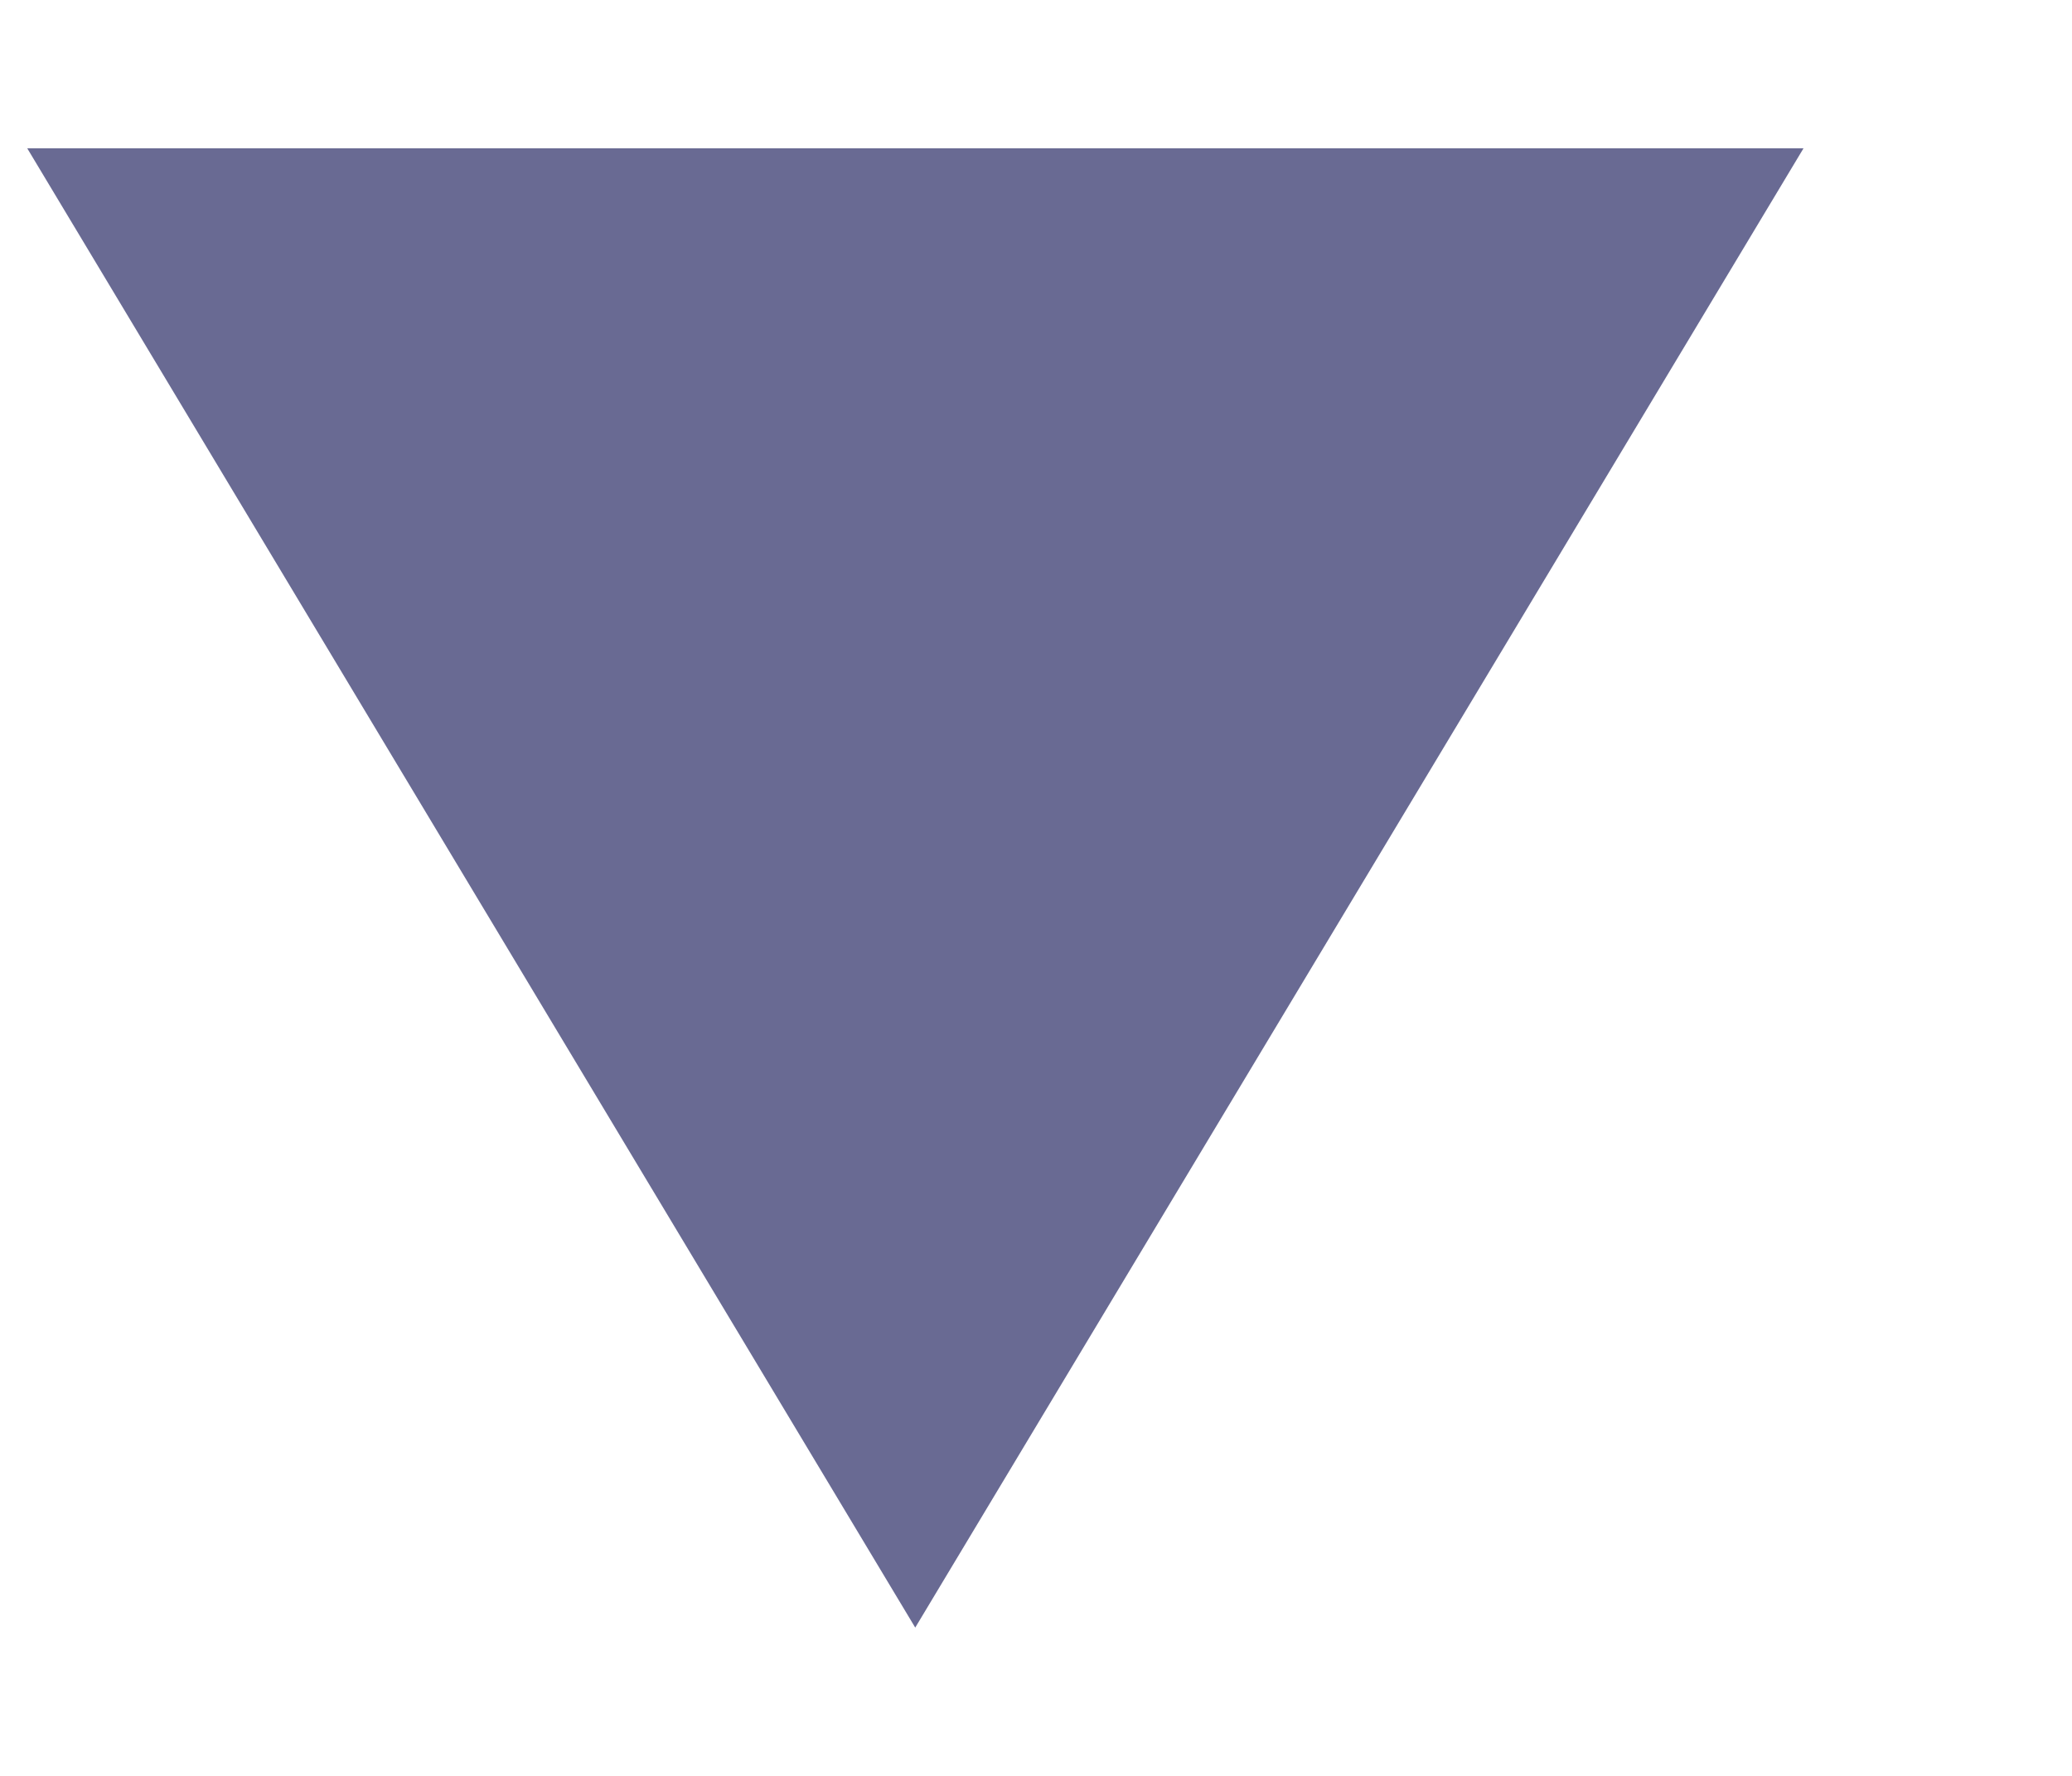 <svg width="7" height="6" viewBox="0 0 7 6" fill="none" xmlns="http://www.w3.org/2000/svg">
<path fill-rule="evenodd" clip-rule="evenodd" d="M6.093 0.501L3.092 5.499L0.092 0.501H6.093Z" fill="#696A93"/>
</svg>
